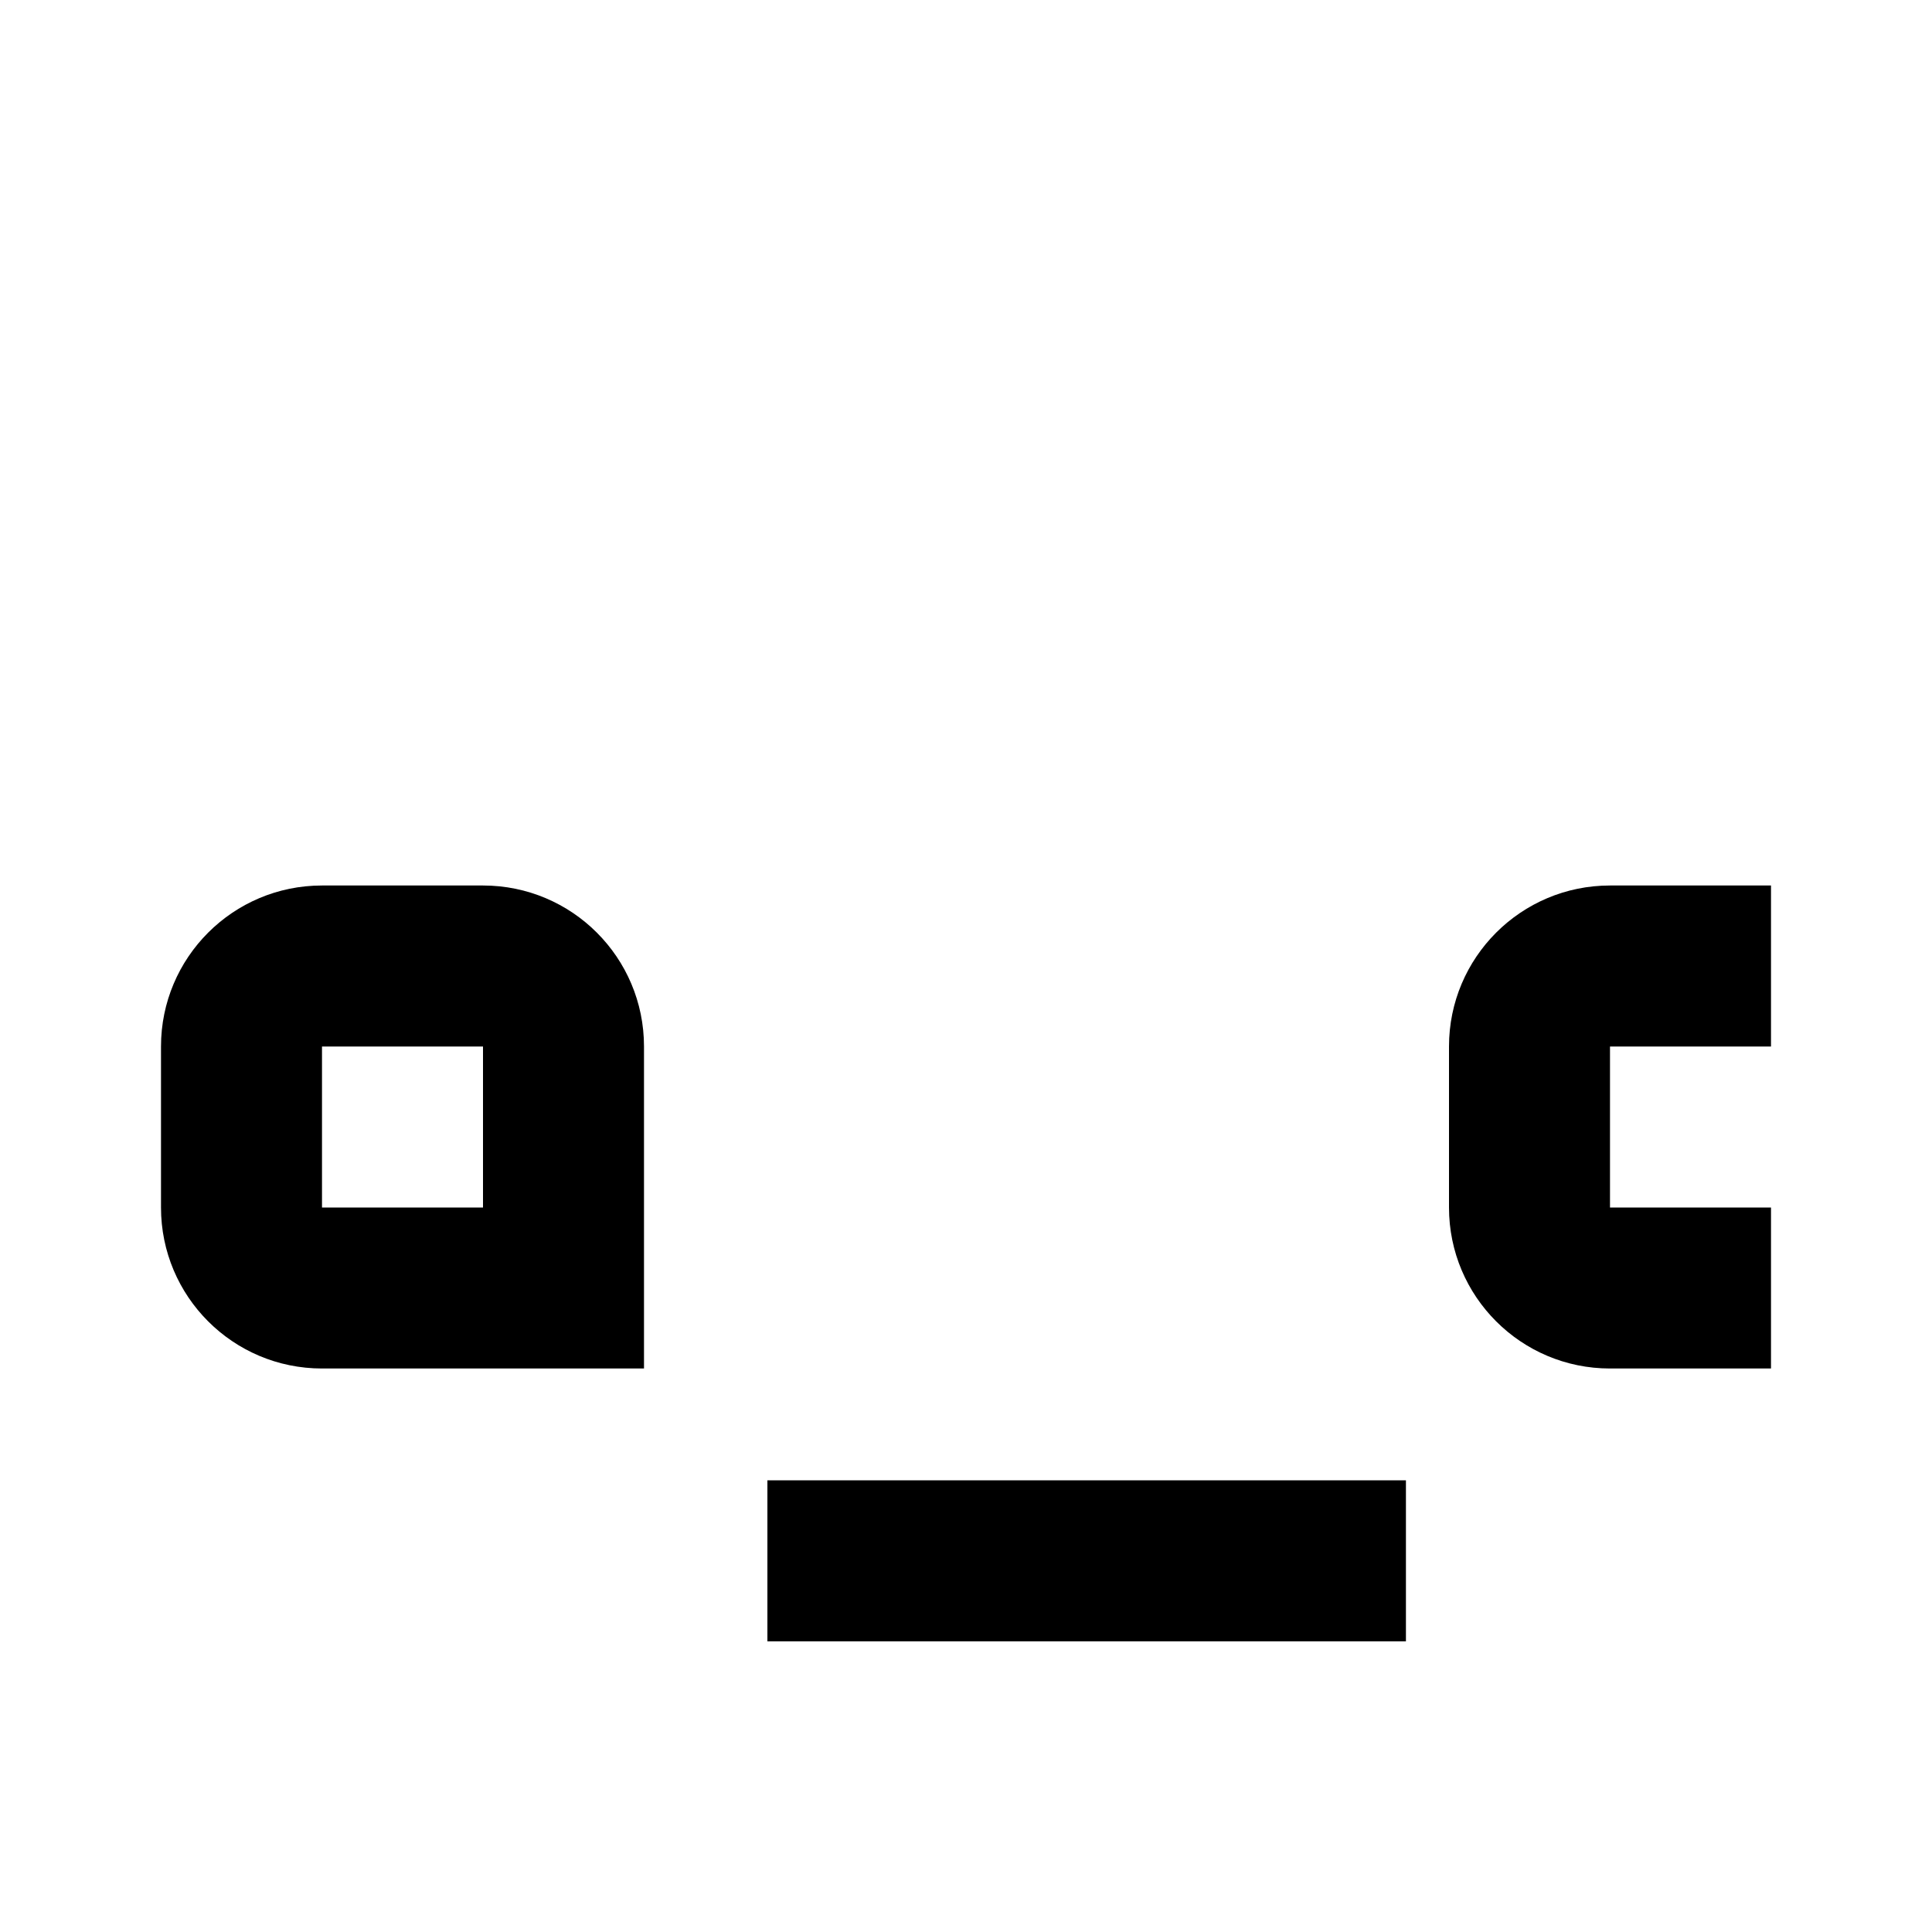 <?xml version="1.0" encoding="UTF-8"?><!DOCTYPE svg PUBLIC "-//W3C//DTD SVG 1.1//EN" "http://www.w3.org/Graphics/SVG/1.1/DTD/svg11.dtd"><svg xmlns="http://www.w3.org/2000/svg" xmlns:xlink="http://www.w3.org/1999/xlink" version="1.1" width="24" height="24" viewBox="0 0 24 24"><path d="M 4 11 C 2.895 11 2 11.895 2 13 L 2 15 C 2 16.105 2.895 17 4 17 L 8 17 L 8 13 C 8 11.895 7.105 11 6 11 L 4 11 z M 20 11 C 18.895 11 18 11.895 18 13 L 18 15 C 18 16.105 18.895 17 20 17 L 22 17 L 22 15 L 20 15 L 20 13 L 22 13 L 22 11 L 20 11 z M 4 13 L 6 13 L 6 15 L 4 15 L 4 13 z M 9.533 18.389 L 9.533 20.389 L 17.465 20.389 L 17.465 18.389 L 9.533 18.389 z" /></svg>
